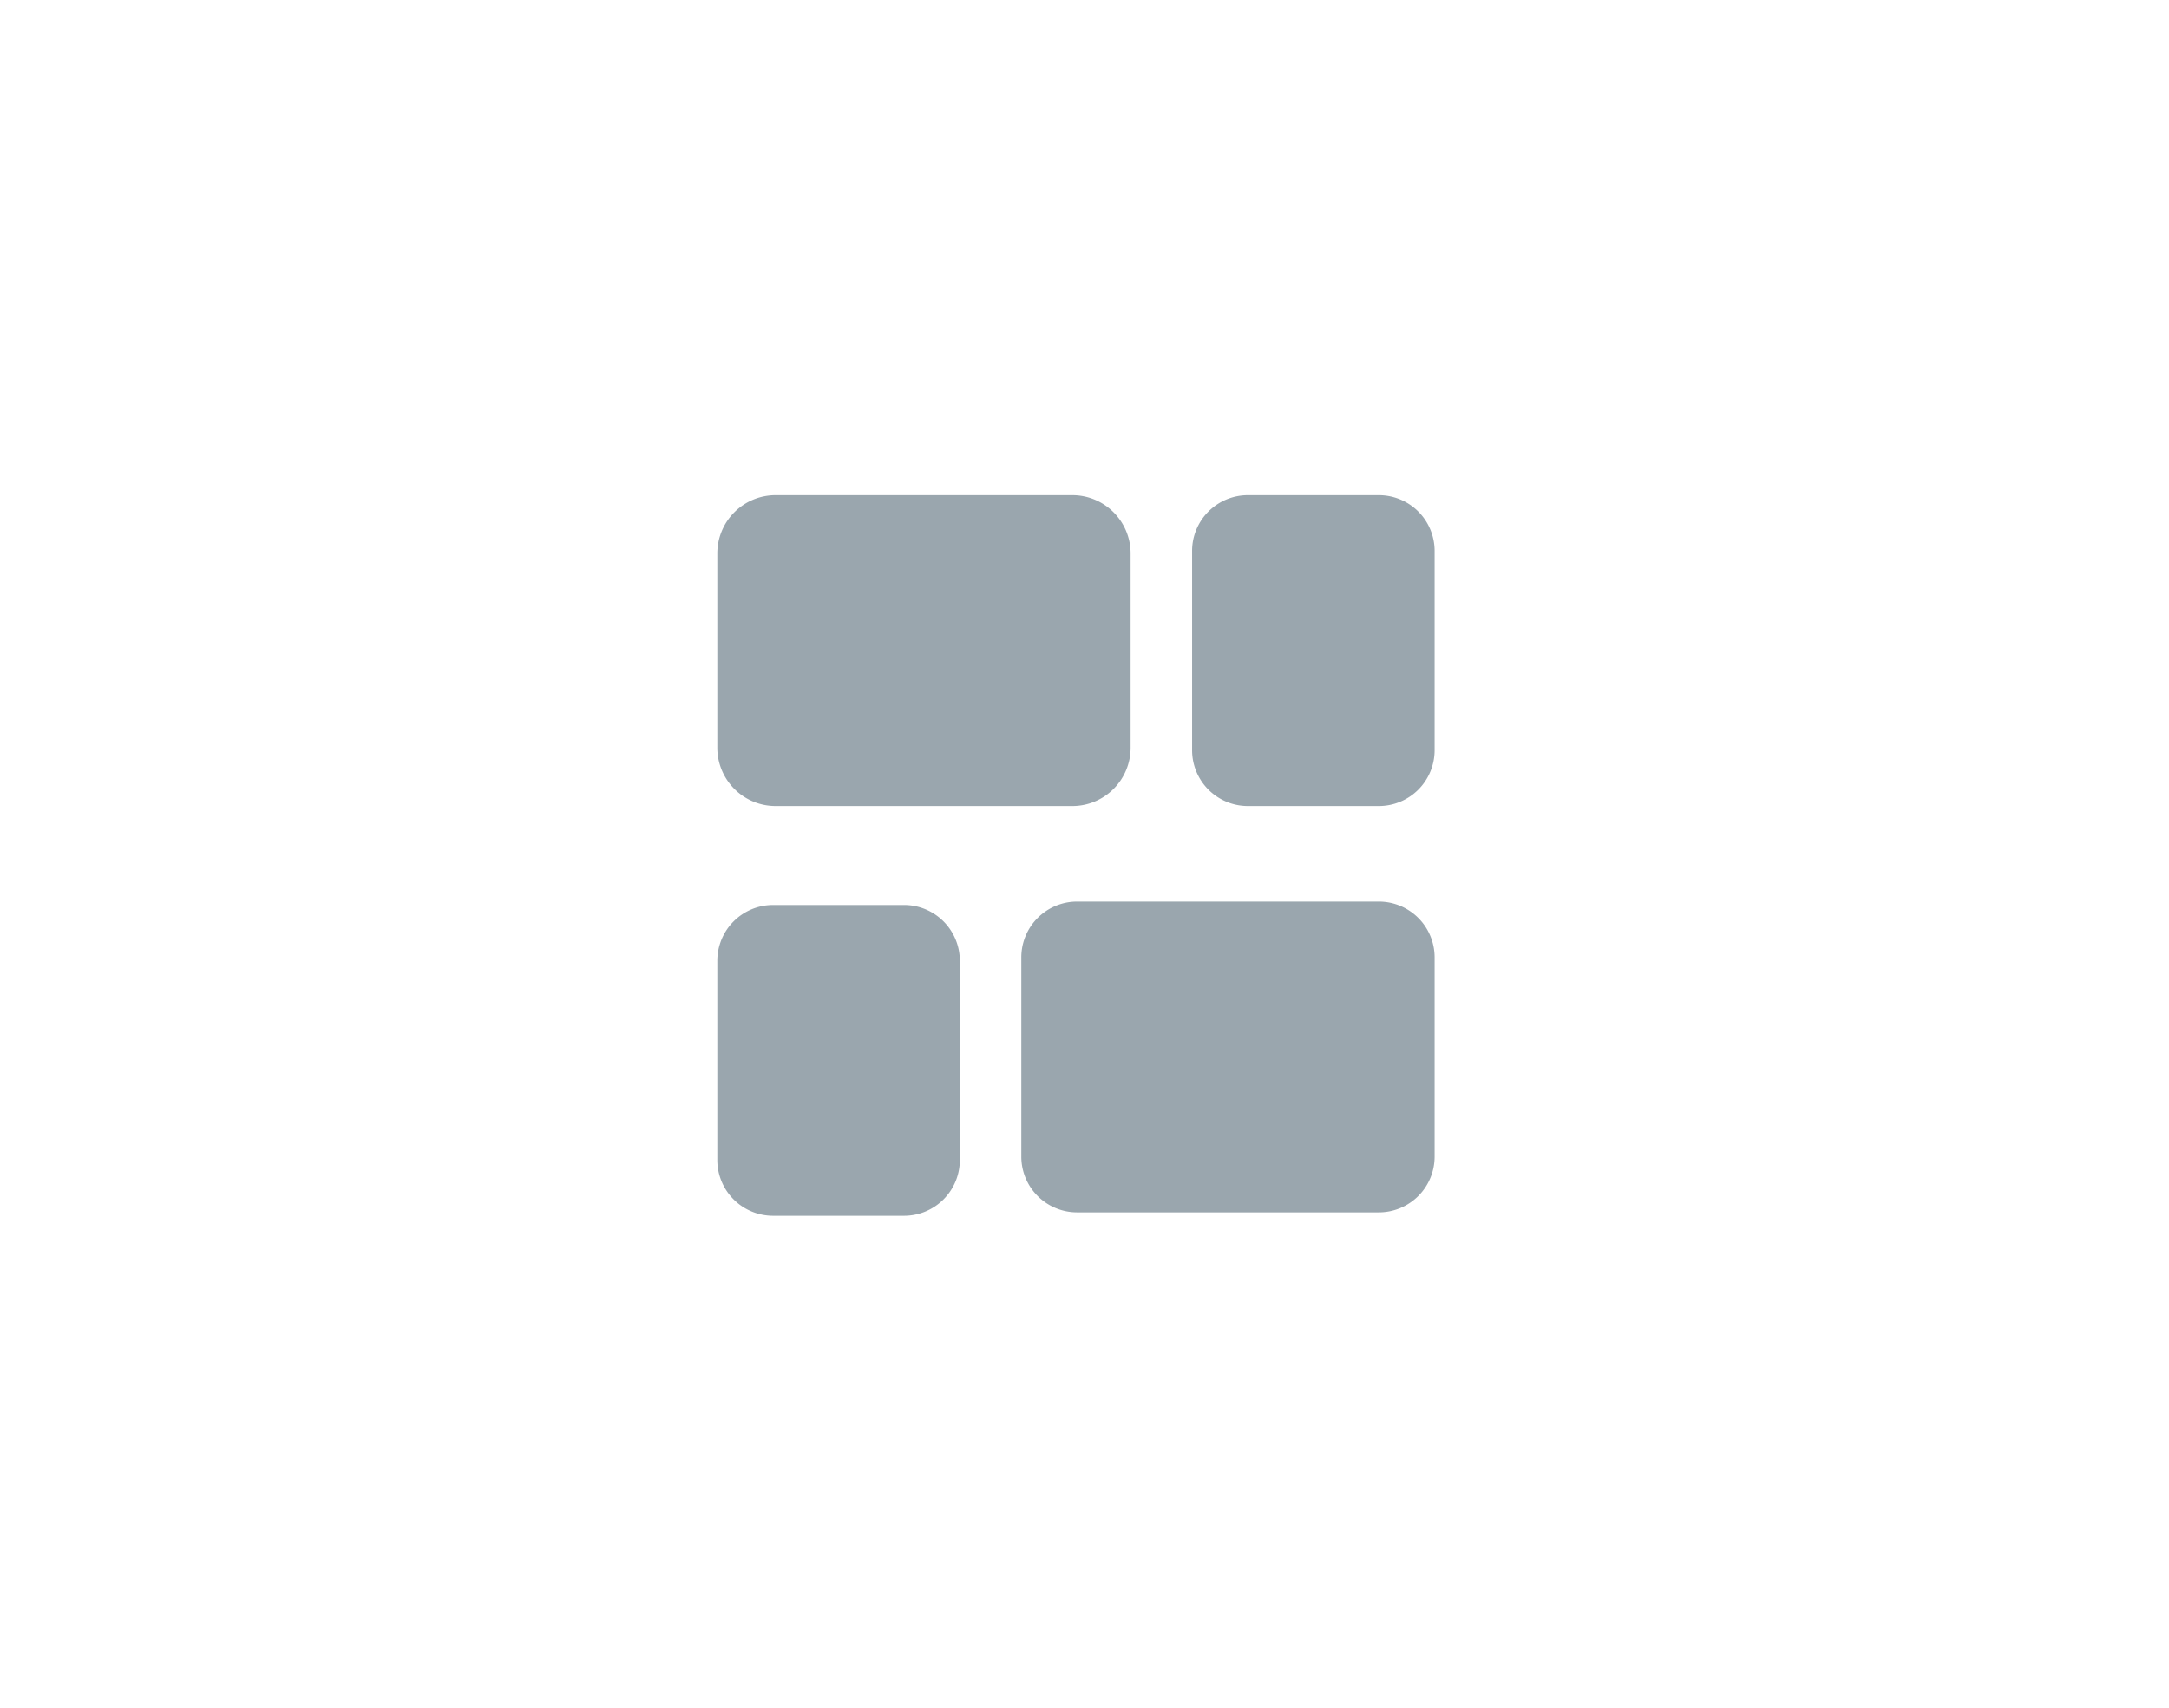 <svg xmlns="http://www.w3.org/2000/svg" width="127" height="100" fill="none"><path fill="#9AA6AE" d="M42 32.413A3.412 3.412 0 0 1 45.413 29h17.375a3.412 3.412 0 0 1 3.412 3.413v11.375a3.412 3.412 0 0 1-3.413 3.412H45.413A3.412 3.412 0 0 1 42 43.787V32.413ZM69.8 32.267A3.267 3.267 0 0 1 73.067 29h7.666A3.267 3.267 0 0 1 84 32.267v11.666a3.267 3.267 0 0 1-3.267 3.267h-7.666a3.267 3.267 0 0 1-3.267-3.267V32.267ZM59.8 56.067a3.267 3.267 0 0 1 3.267-3.267h17.666A3.267 3.267 0 0 1 84 56.067v11.666A3.267 3.267 0 0 1 80.733 71H63.067a3.267 3.267 0 0 1-3.267-3.267V56.067ZM42 56.267A3.267 3.267 0 0 1 45.267 53h7.666a3.267 3.267 0 0 1 3.267 3.267v11.666a3.267 3.267 0 0 1-3.267 3.267h-7.666A3.267 3.267 0 0 1 42 67.933V56.267Z"/></svg>